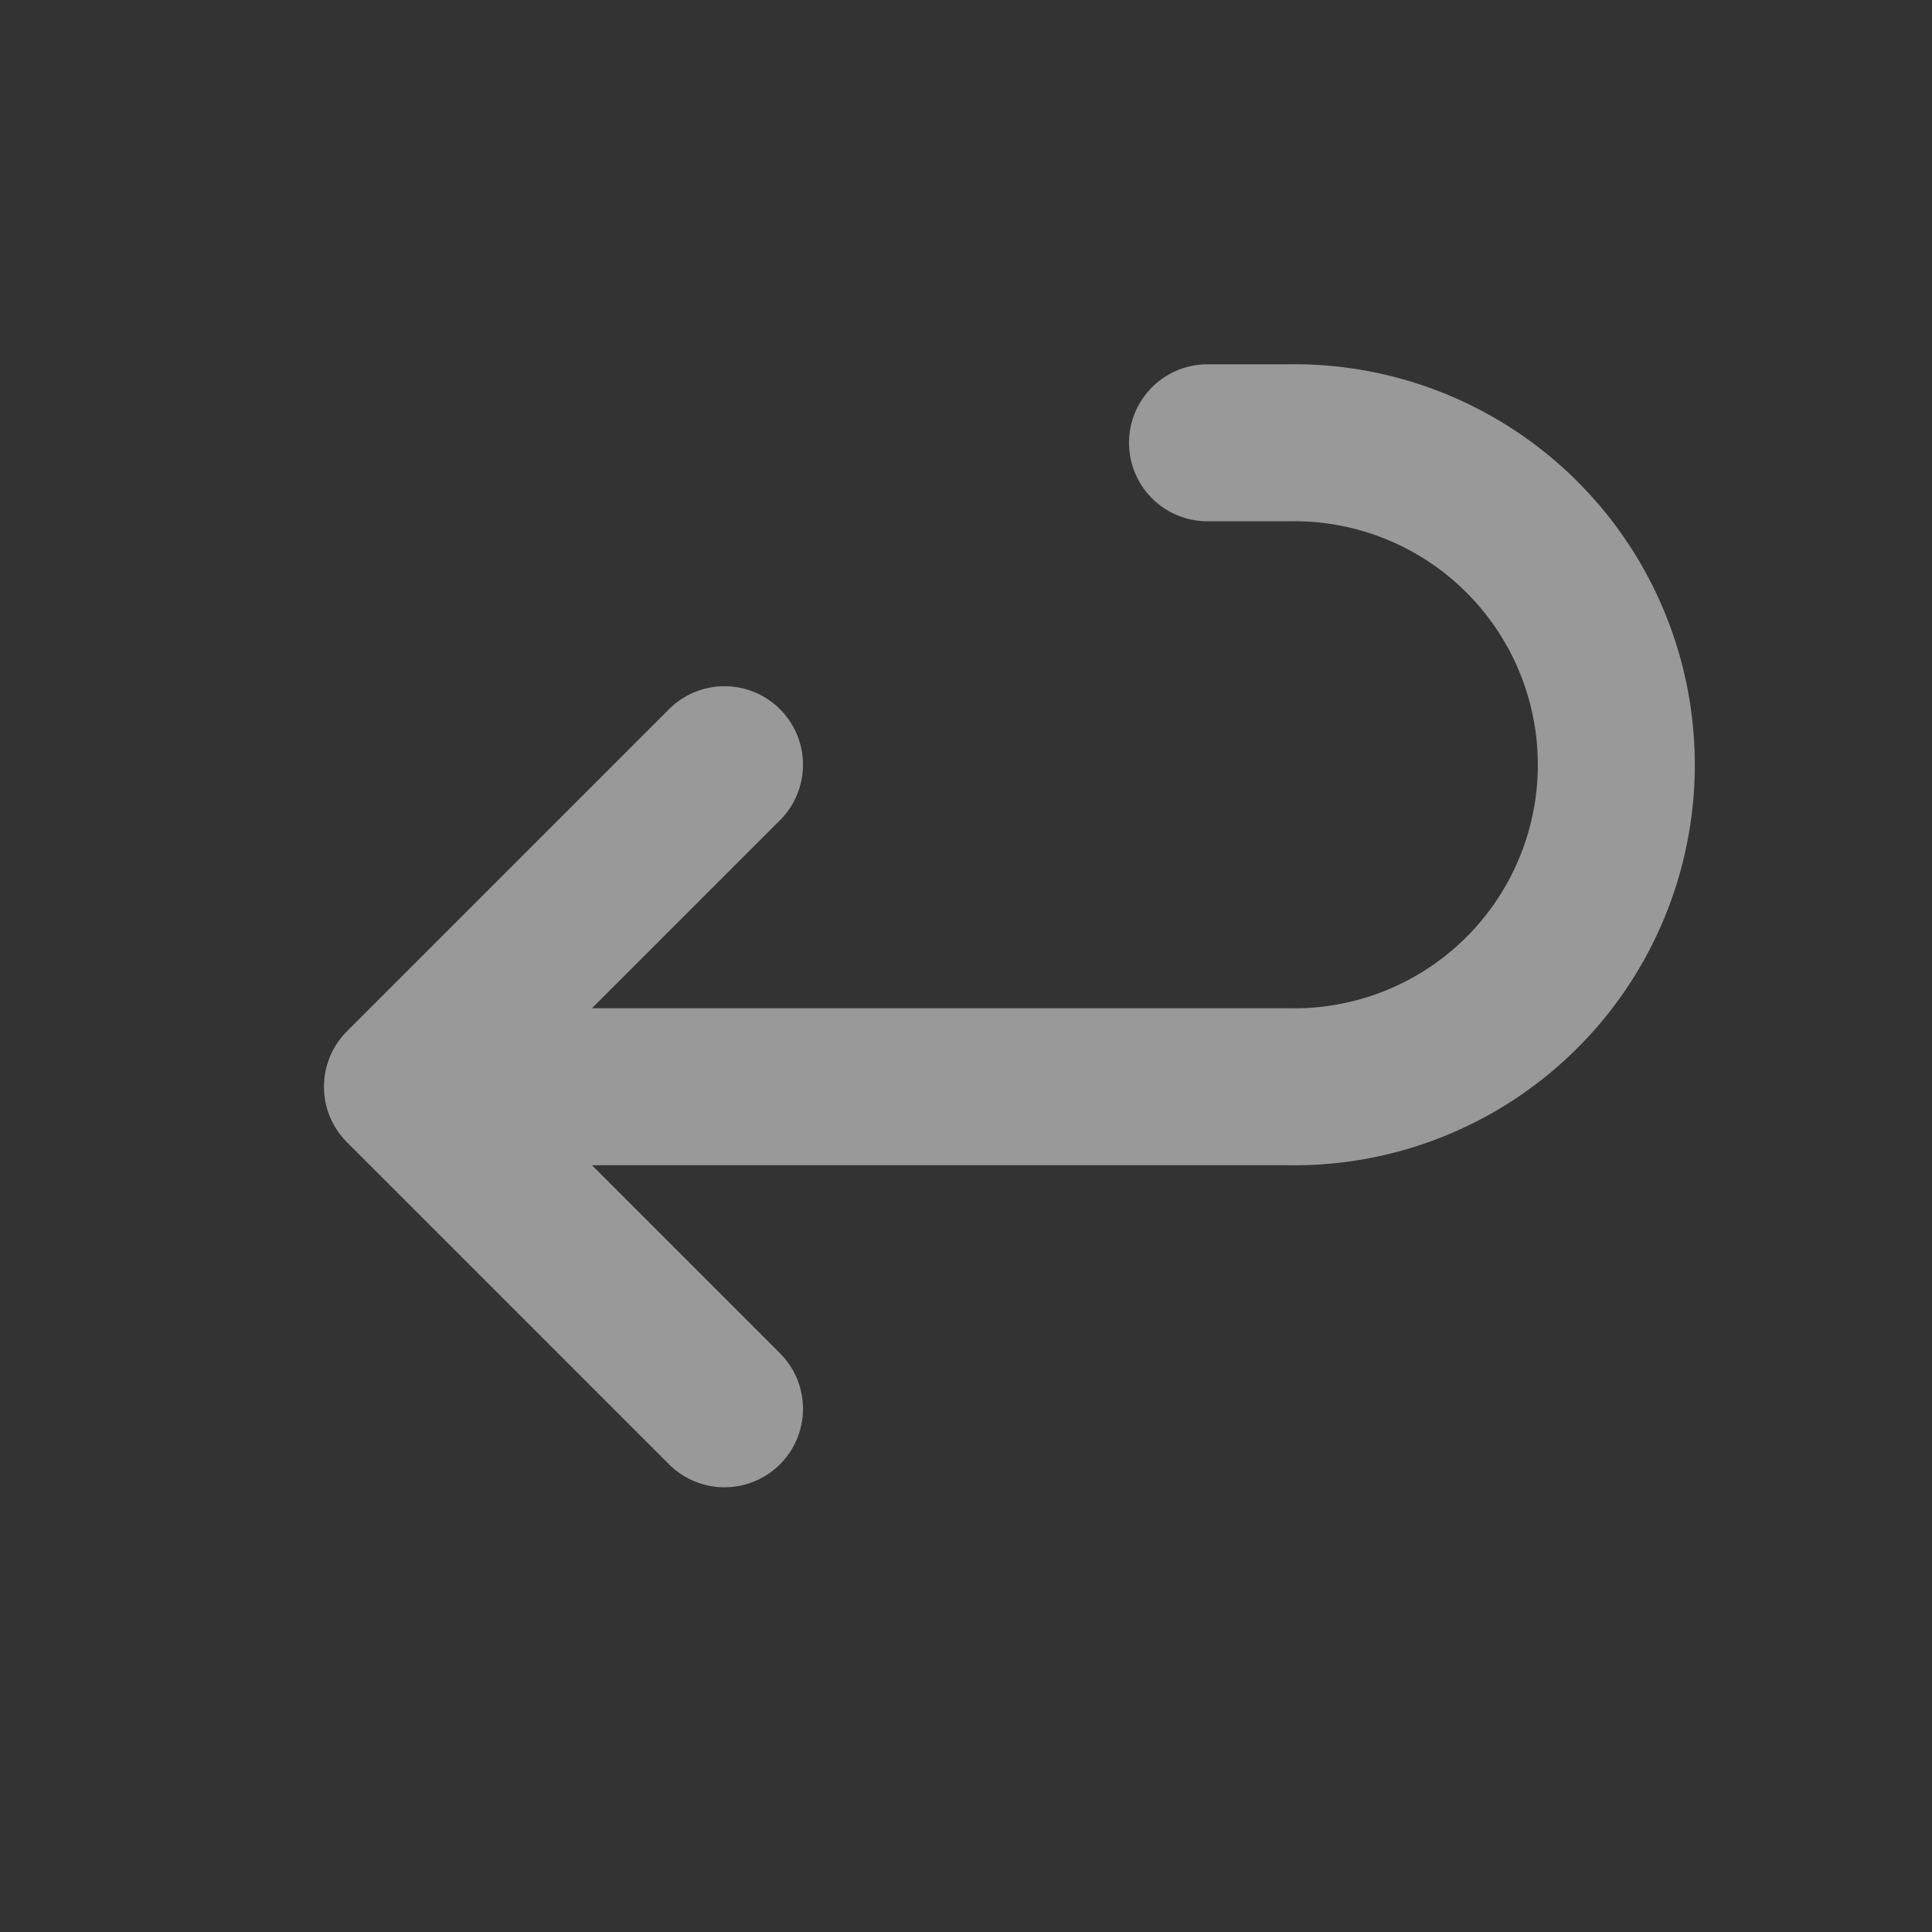 <svg width="16" height="16" viewBox="0 0 16 16" fill="none" xmlns="http://www.w3.org/2000/svg">
    <rect x="0" y="0" width="16" height="16" fill="#333333" stroke="none"/>
    <g opacity=".5" clip-path="url(#seabxyygxa)">
        <path d="M6 6.333 3.333 9m0 0L6 11.667M3.333 9h7.334a2.667 2.667 0 1 0 0-5.333H10" stroke="#fff" stroke-width="1.3" stroke-linecap="round" stroke-linejoin="round"/>
    </g>
    <defs>
        <clipPath id="seabxyygxa">
            <path fill="#fff" d="M0 0h16v16H0z"/>
        </clipPath>
    </defs>
</svg>
